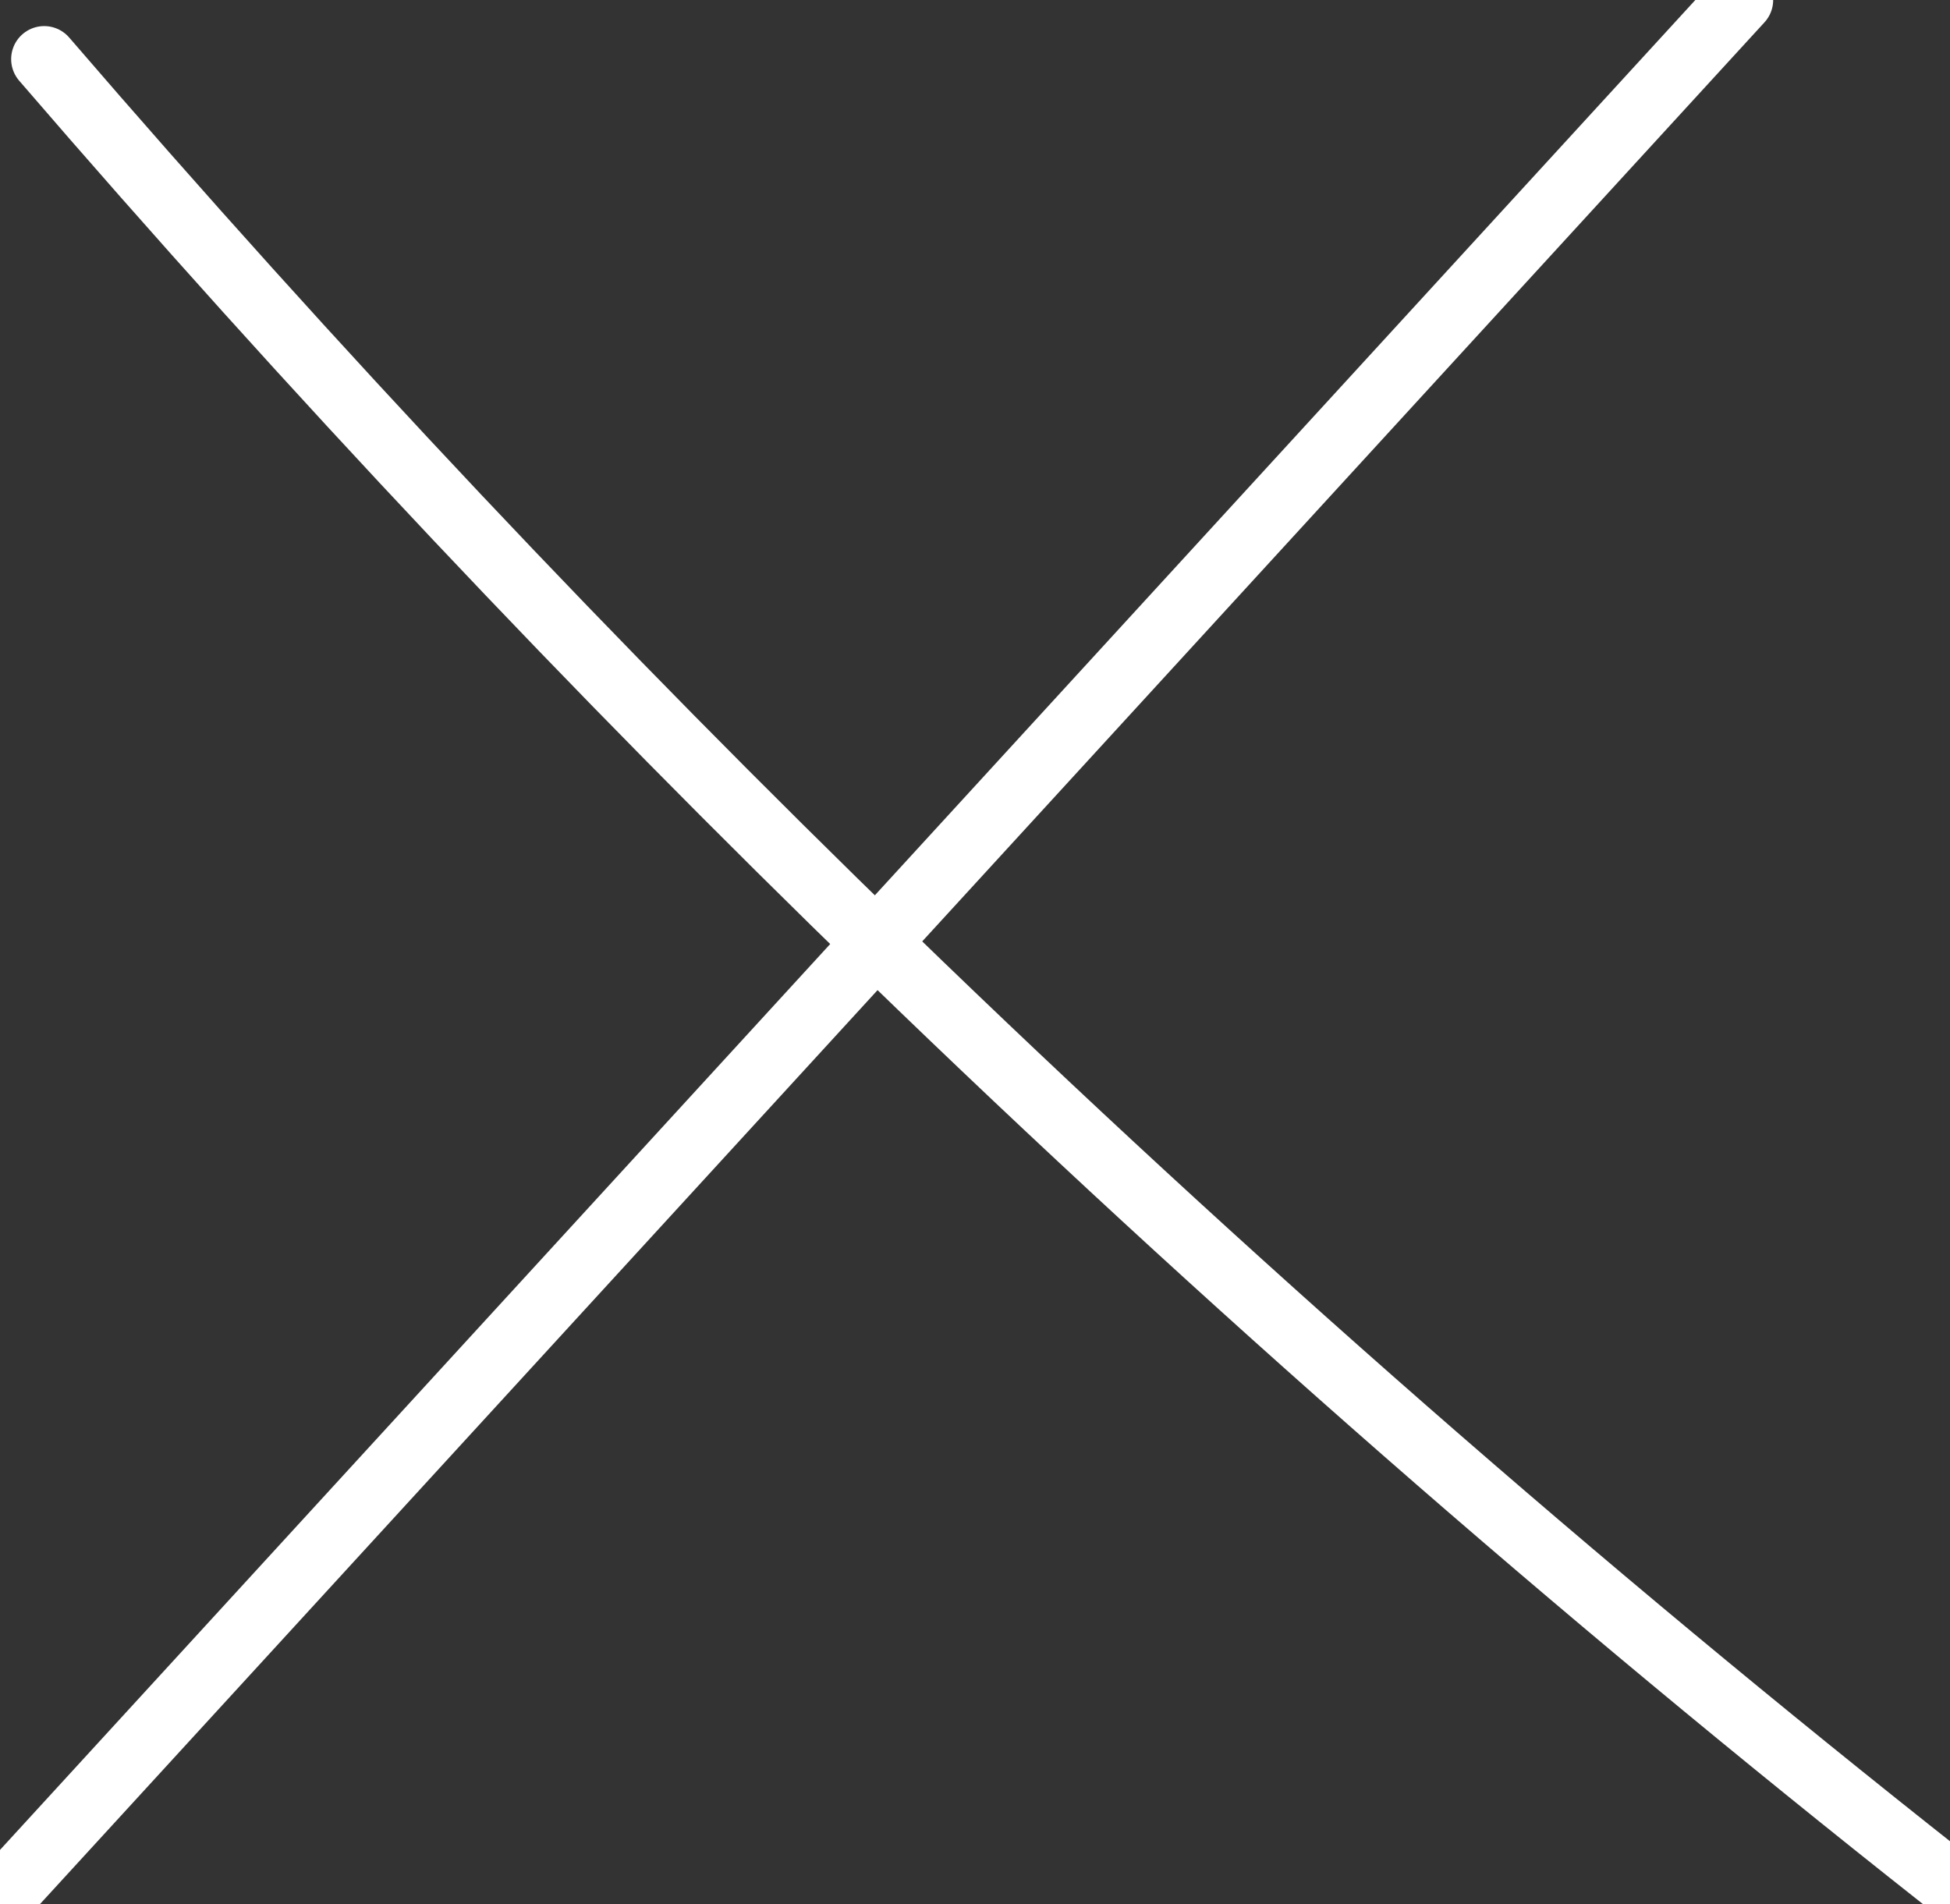 <?xml version="1.0" encoding="UTF-8" standalone="no"?><!DOCTYPE svg PUBLIC "-//W3C//DTD SVG 1.1//EN" "http://www.w3.org/Graphics/SVG/1.1/DTD/svg11.dtd"><svg width="100%" height="100%" viewBox="0 0 85 83" version="1.1" xmlns="http://www.w3.org/2000/svg" xmlns:xlink="http://www.w3.org/1999/xlink" xml:space="preserve" xmlns:serif="http://www.serif.com/" style="fill-rule:evenodd;clip-rule:evenodd;stroke-linecap:round;stroke-linejoin:round;stroke-miterlimit:10;"><rect x="0" y="0" width="85" height="83" fill="#333333" stroke="none"/><path d="M75.852,0c-25.283,27.589 -50.567,55.179 -75.852,82.768" style="fill:none;fill-rule:nonzero;stroke:#fff;stroke-width:2.88px;"/><path d="M1.926,2.577c11.687,13.568 23.985,26.611 36.841,39.076c14.613,14.17 29.949,27.595 45.93,40.202" style="fill:none;fill-rule:nonzero;stroke:#fff;stroke-width:2.88px;"/></svg>